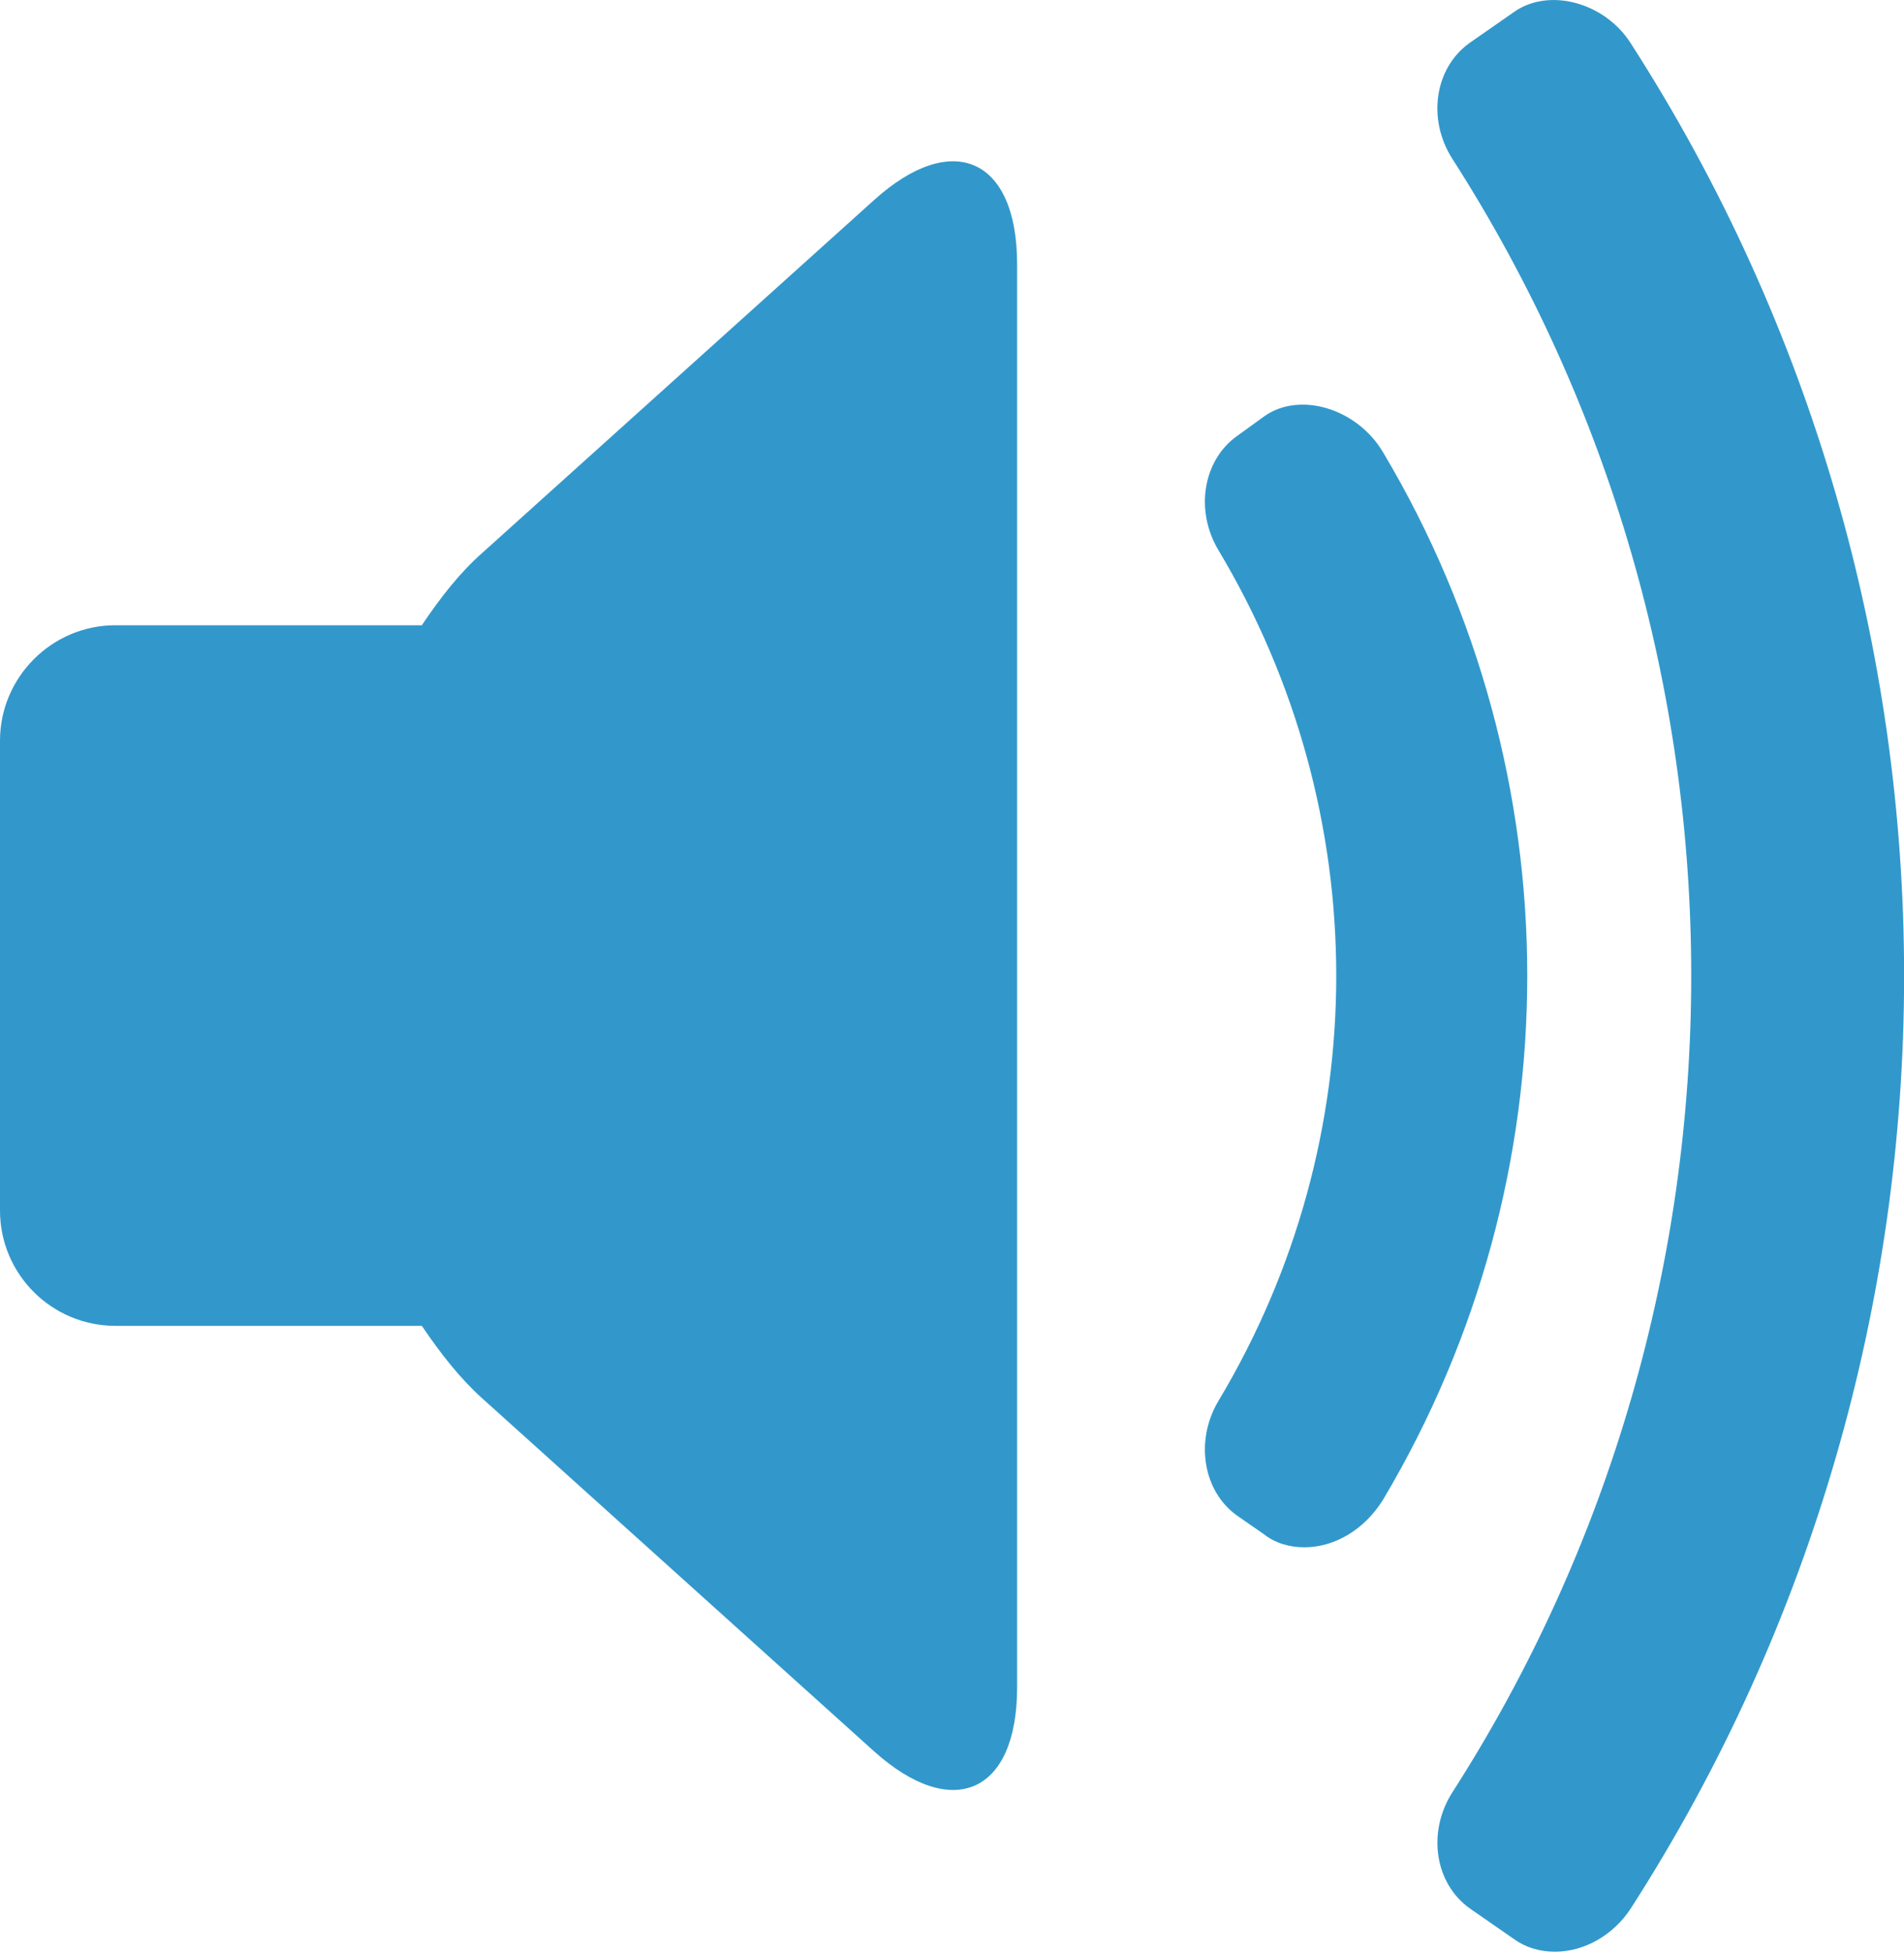 <?xml version="1.0" encoding="iso-8859-1"?>
<!-- Generator: Adobe Illustrator 16.0.0, SVG Export Plug-In . SVG Version: 6.00 Build 0)  -->
<!DOCTYPE svg PUBLIC "-//W3C//DTD SVG 1.1//EN" "http://www.w3.org/Graphics/SVG/1.1/DTD/svg11.dtd">
<svg version="1.1" xmlns="http://www.w3.org/2000/svg" xmlns:xlink="http://www.w3.org/1999/xlink" x="0px" y="0px"
	 width="19.034px" height="19.503px" viewBox="0 0 19.034 19.503" style="enable-background:new 0 0 19.034 19.503;"
	 xml:space="preserve">
<g id="sound_x5F_upstate_x5F_icn">
	<path style="fill:#3298CB;" d="M8.737,2L4.819,5.527C4.601,5.719,4.403,5.97,4.217,6.248H1.154C0.516,6.248,0,6.77,0,7.401v4.696
		c0,0.635,0.516,1.152,1.154,1.152h3.063c0.187,0.277,0.384,0.527,0.602,0.723L8.737,17.5c0.785,0.705,1.431,0.42,1.431-0.638
		v-4.765V7.401V2.638C10.167,1.58,9.521,1.292,8.737,2"/>
	<path style="fill:#3298CB;" d="M13.827,4.521c-0.263-0.445-0.841-0.612-1.191-0.359l-0.268,0.194
		c-0.343,0.243-0.424,0.746-0.188,1.141c1.571,2.624,1.571,5.883,0,8.503c-0.236,0.396-0.155,0.903,0.188,1.146l0.268,0.186
		c0.112,0.088,0.252,0.13,0.405,0.13c0.308,0,0.605-0.184,0.786-0.477C15.748,11.756,15.748,7.745,13.827,4.521"/>
	<path style="fill:#3298CB;" d="M15.546,19.503L15.546,19.503c-0.156,0-0.295-0.042-0.414-0.128l-0.438-0.304
		c-0.35-0.249-0.427-0.756-0.181-1.151c3.192-4.966,3.192-11.375,0-16.342c-0.246-0.395-0.169-0.897,0.174-1.146l0.445-0.31
		c0.349-0.25,0.909-0.1,1.17,0.31c3.644,5.661,3.644,12.975,0,18.64C16.129,19.337,15.839,19.503,15.546,19.503"/>
</g>
<g id="Layer_1">
</g>
</svg>
